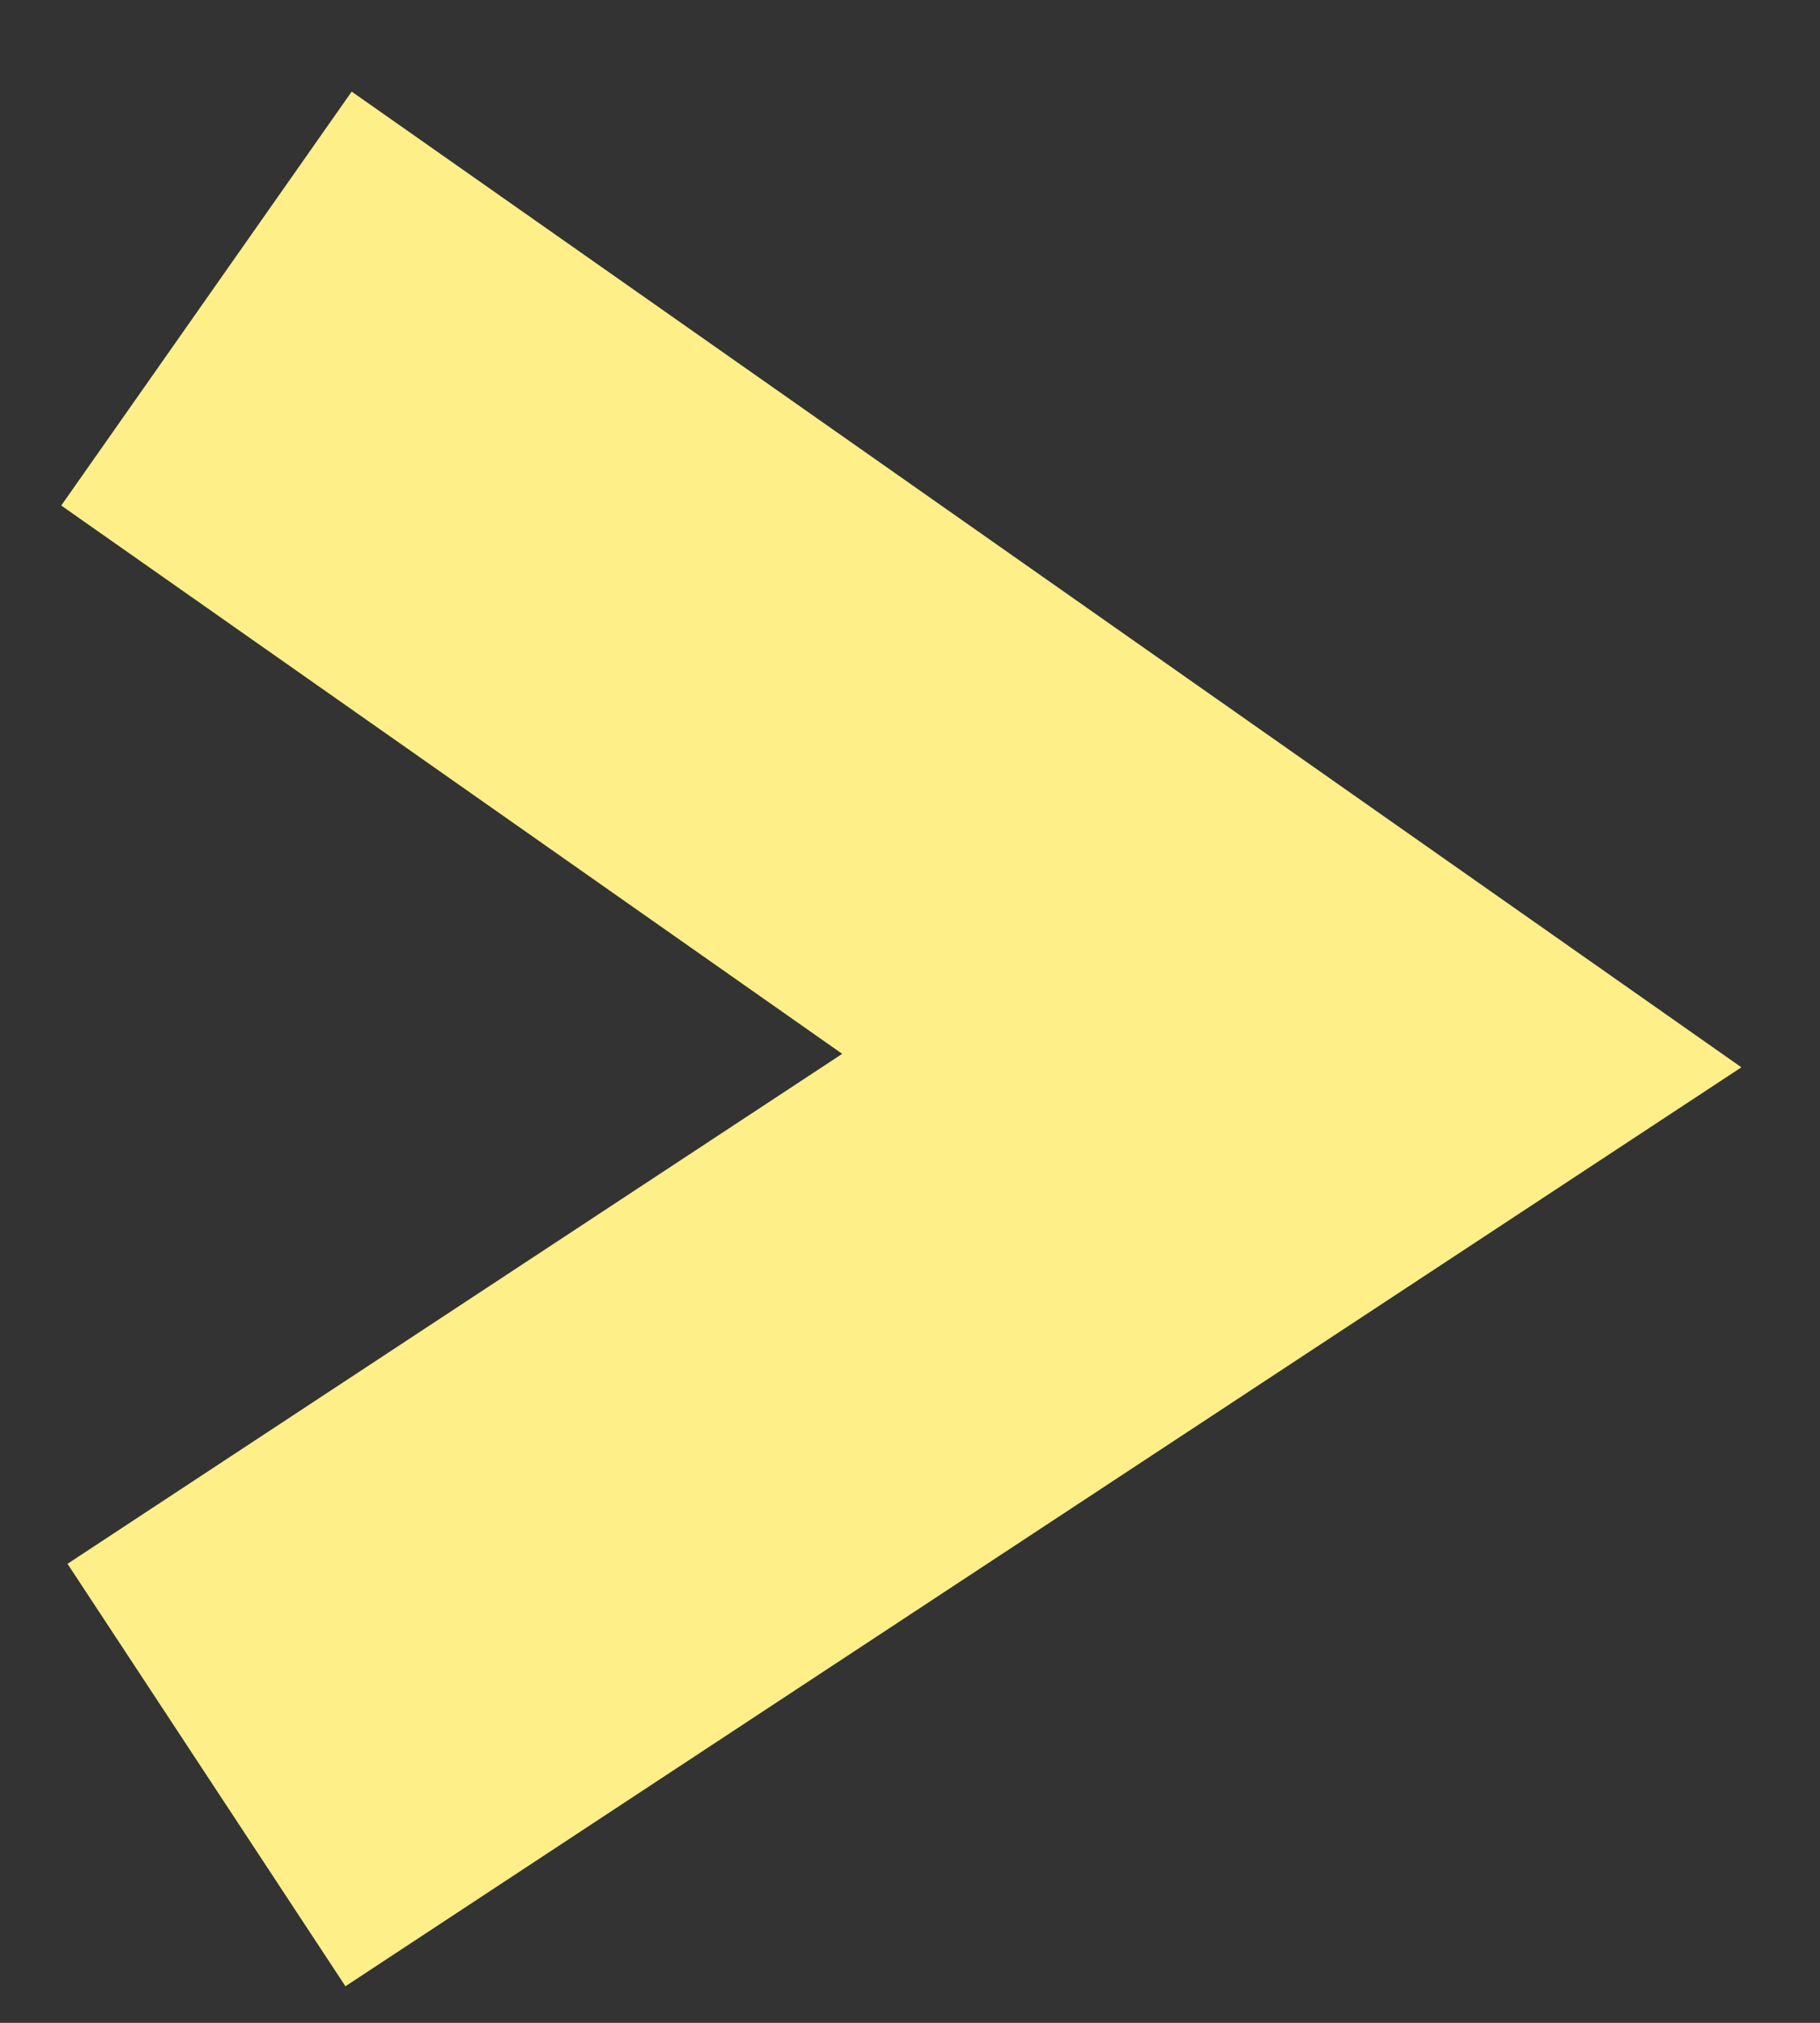 <svg width="18" height="20" viewBox="0 0 18 20" fill="none" xmlns="http://www.w3.org/2000/svg">
<rect x="0" y="0" width="18" height="20" fill="#333333" stroke="none"/>
<path d="M2.042 2.952L12.776 10.486L2.042 17.55" stroke="#FFEF89" stroke-width="5"/>
</svg>
